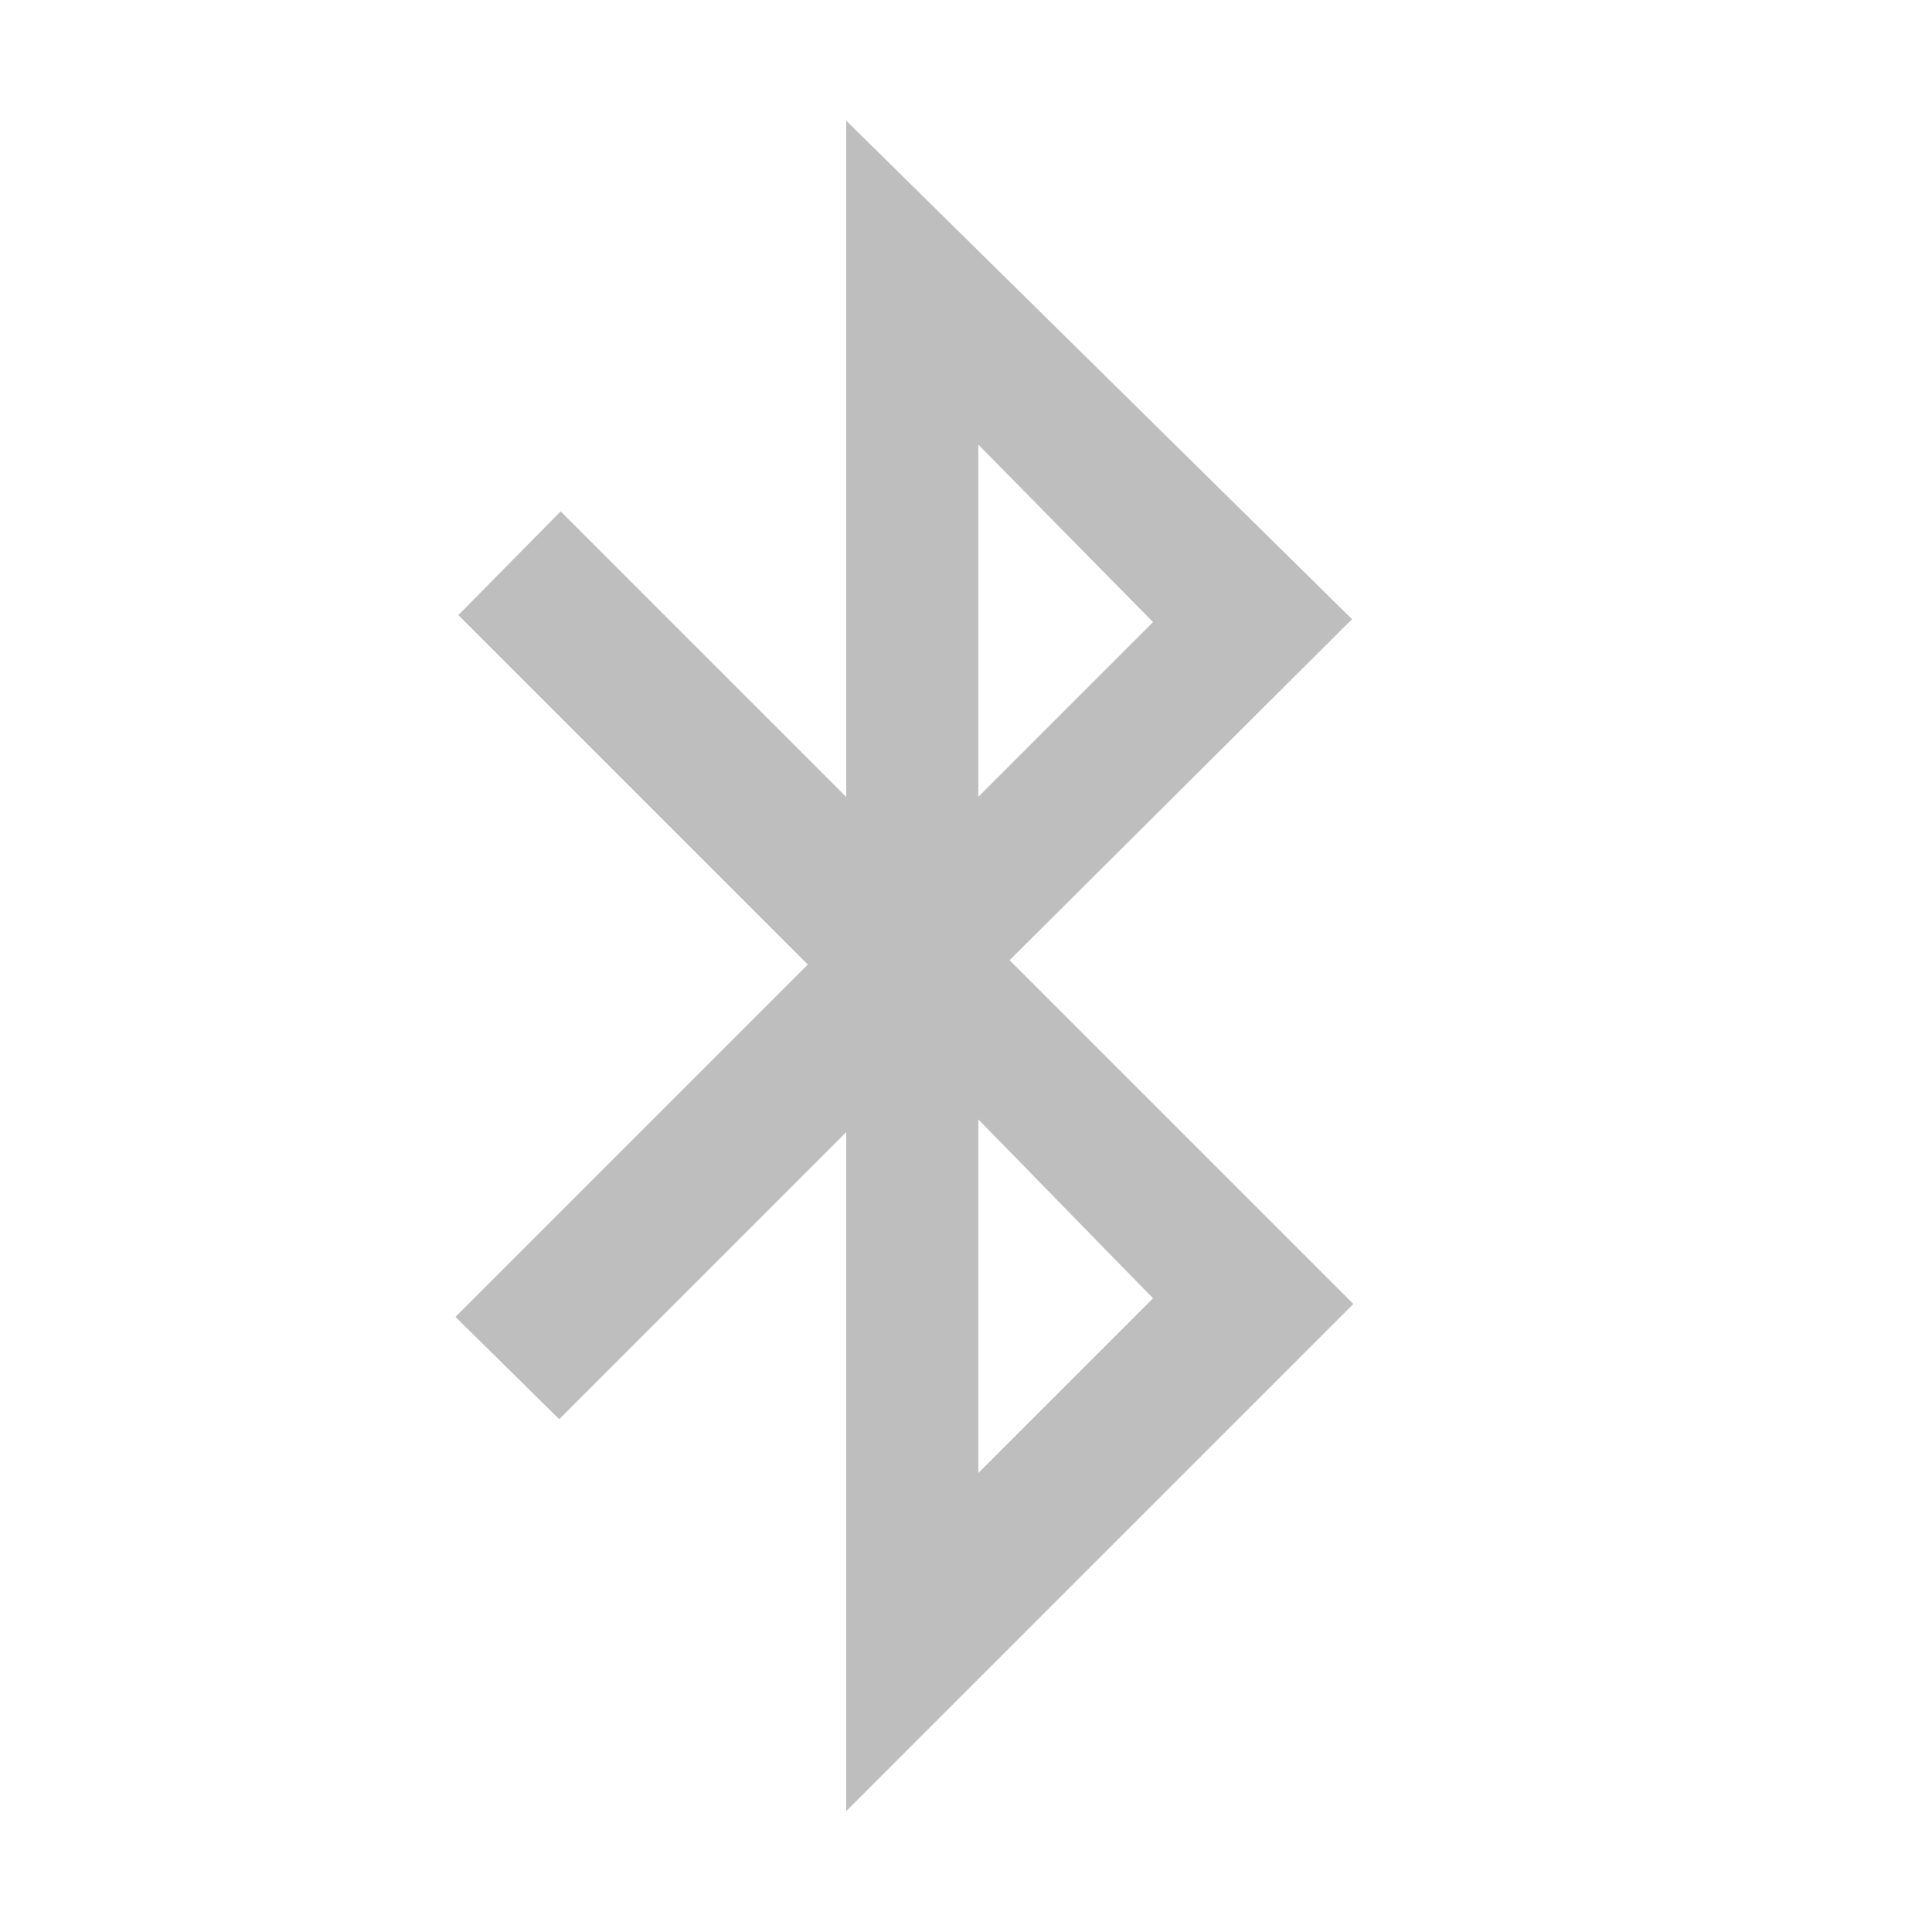 <?xml version="1.0" encoding="UTF-8"?>
<svg width="16" height="16" version="1.1" xmlns="http://www.w3.org/2000/svg">
 <path d="m7.008 1v5.6l-2.365-2.365-.847.859 2.894 2.894-2.918 2.918.859.847 2.377-2.377v5.623l4.2-4.2-2.847-2.847 2.836-2.824-4.189-4.129zm1.094 2.682 1.447 1.47-1.447 1.447v-2.918zm0 5.588l1.447 1.482-1.447 1.447v-2.929z" fill="#bebebe" fill-rule="evenodd"/>
</svg>
